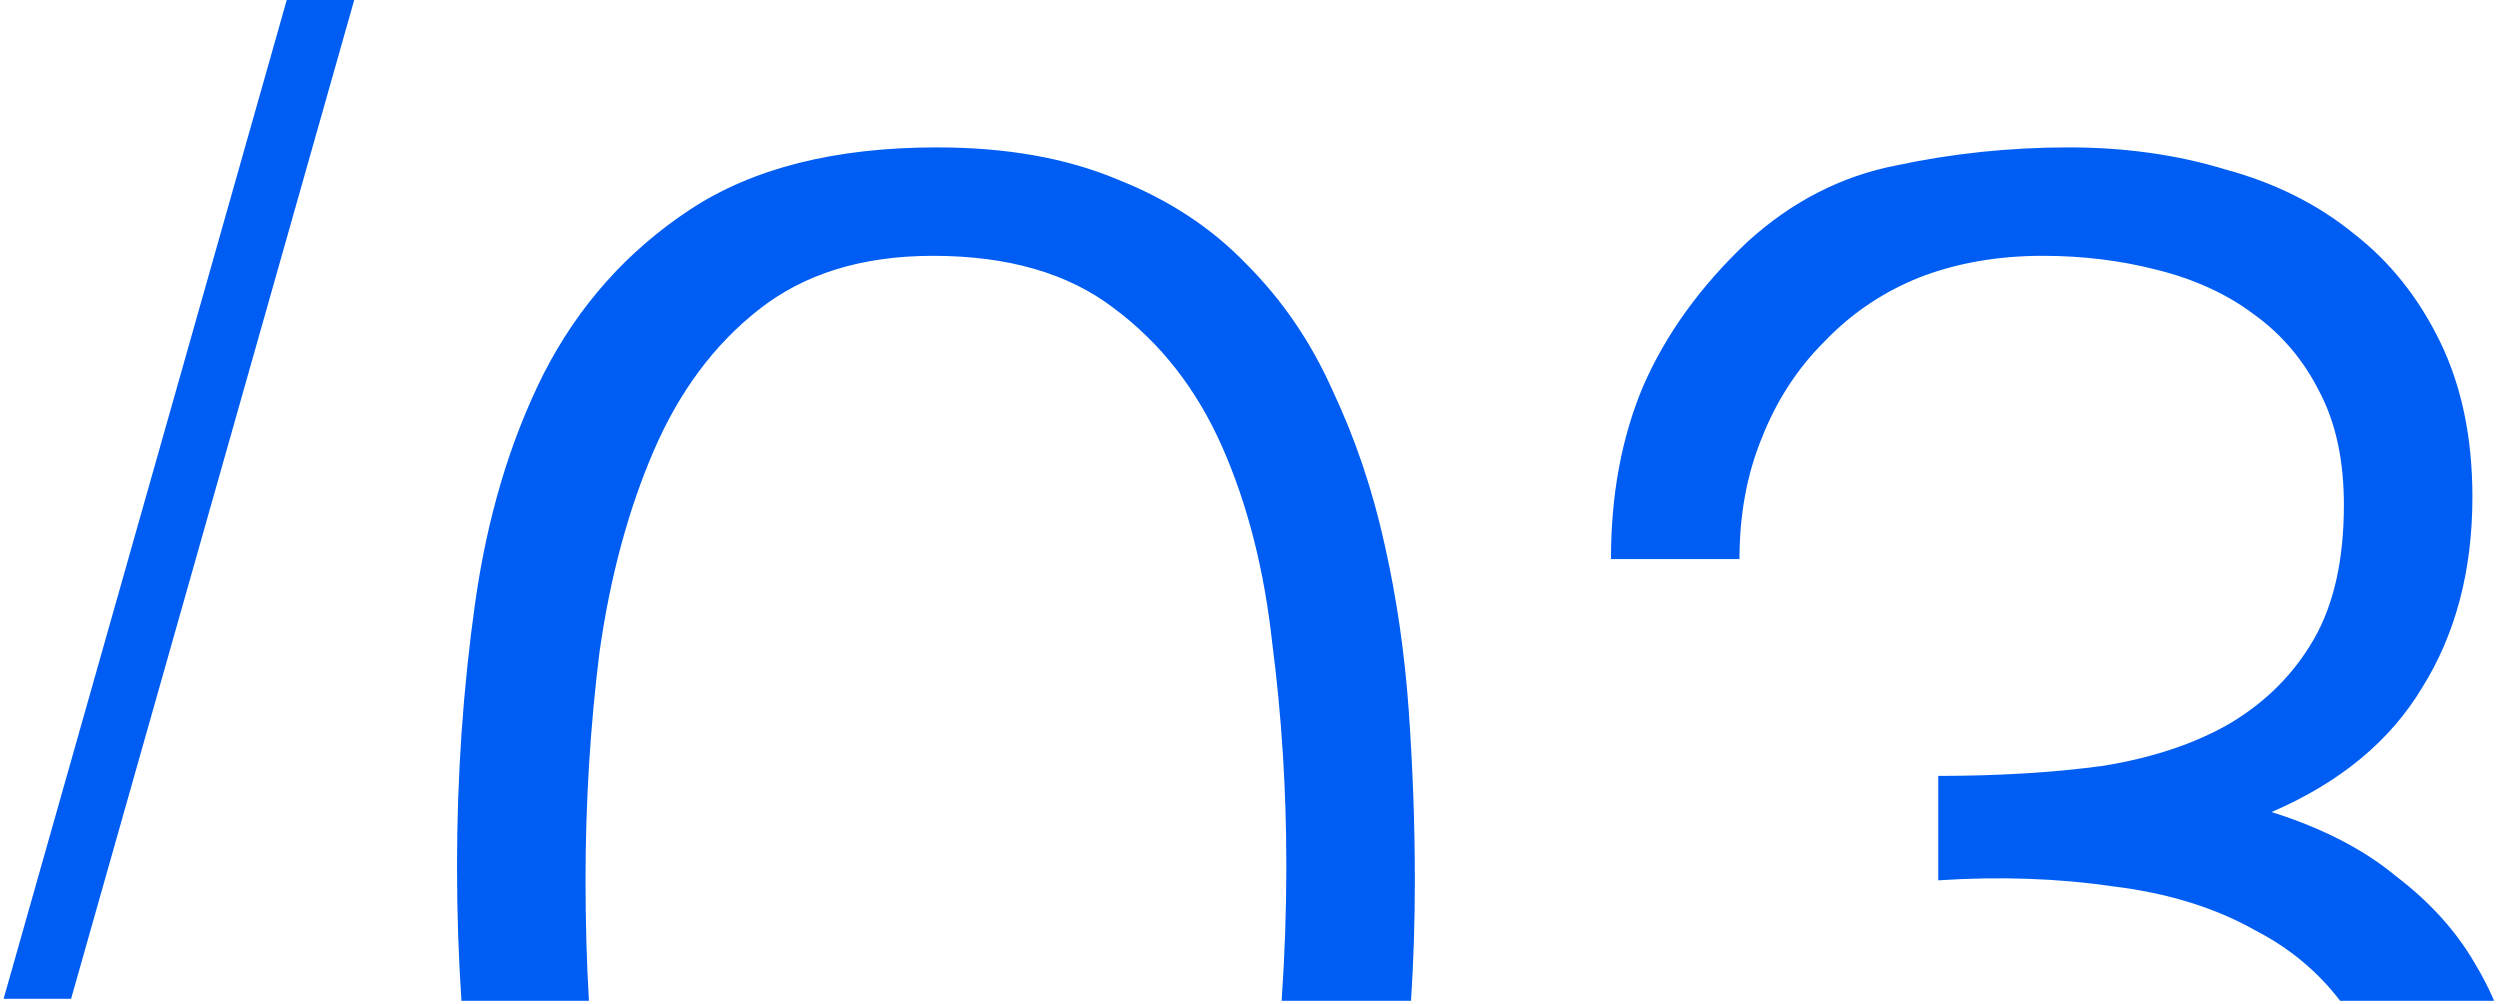 <svg width="249" height="100" viewBox="0 0 249 100" fill="none" xmlns="http://www.w3.org/2000/svg">
<path id="Subtract" fill-rule="evenodd" clip-rule="evenodd" d="M0.36 99.48H7.08L35.28 0H28.56L0.36 99.48ZM126.719 64.08C127.652 71.28 128.119 78.68 128.119 86.28C128.119 90.695 127.963 95.161 127.65 99.68H140.537C140.792 95.756 140.919 91.756 140.919 87.68C140.919 82.213 140.719 76.613 140.319 70.88C139.919 65.147 139.119 59.613 137.919 54.28C136.719 48.813 134.985 43.68 132.719 38.88C130.585 34.08 127.719 29.88 124.119 26.28C120.652 22.68 116.385 19.88 111.319 17.88C106.252 15.747 100.252 14.68 93.319 14.68C83.186 14.68 74.986 16.747 68.719 20.88C62.452 25.013 57.586 30.48 54.119 37.28C50.785 43.947 48.519 51.547 47.319 60.08C46.119 68.613 45.519 77.347 45.519 86.28C45.519 90.85 45.666 95.316 45.96 99.68H58.657C58.432 95.849 58.319 91.849 58.319 87.68C58.319 79.947 58.785 72.347 59.719 64.88C60.785 57.413 62.586 50.747 65.119 44.88C67.652 39.013 71.119 34.347 75.519 30.88C80.052 27.28 85.852 25.48 92.919 25.48C100.385 25.48 106.385 27.213 110.919 30.68C115.585 34.147 119.185 38.747 121.719 44.48C124.252 50.213 125.919 56.747 126.719 64.08ZM248.414 99.68C247.857 98.381 247.203 97.114 246.452 95.88C244.585 92.68 241.985 89.813 238.652 87.28C235.452 84.613 231.318 82.48 226.252 80.88C233.052 77.947 238.052 73.813 241.252 68.48C244.585 63.147 246.252 56.813 246.252 49.48C246.252 43.613 245.185 38.48 243.052 34.08C240.918 29.68 238.052 26.08 234.452 23.28C230.852 20.347 226.585 18.213 221.652 16.88C216.852 15.413 211.652 14.68 206.052 14.68C200.185 14.68 194.452 15.28 188.852 16.48C183.385 17.547 178.452 20.08 174.052 24.08C169.385 28.48 165.918 33.28 163.652 38.48C161.518 43.547 160.452 49.28 160.452 55.68H173.252C173.252 51.28 173.985 47.28 175.452 43.68C176.918 39.947 178.985 36.747 181.652 34.08C184.318 31.28 187.452 29.147 191.052 27.68C194.785 26.213 198.918 25.48 203.452 25.48C207.452 25.48 211.252 25.947 214.852 26.88C218.585 27.813 221.785 29.28 224.452 31.28C227.252 33.28 229.452 35.88 231.052 39.08C232.652 42.147 233.452 45.88 233.452 50.28C233.452 55.747 232.452 60.213 230.452 63.68C228.452 67.147 225.652 69.947 222.052 72.08C218.585 74.08 214.385 75.48 209.452 76.28C204.518 76.947 199.052 77.28 193.052 77.28V87.68C199.185 87.28 204.985 87.48 210.452 88.28C215.918 88.947 220.652 90.413 224.652 92.68C228.042 94.43 230.85 96.763 233.074 99.68H248.414Z" fill="#005DF3"/>
</svg>
